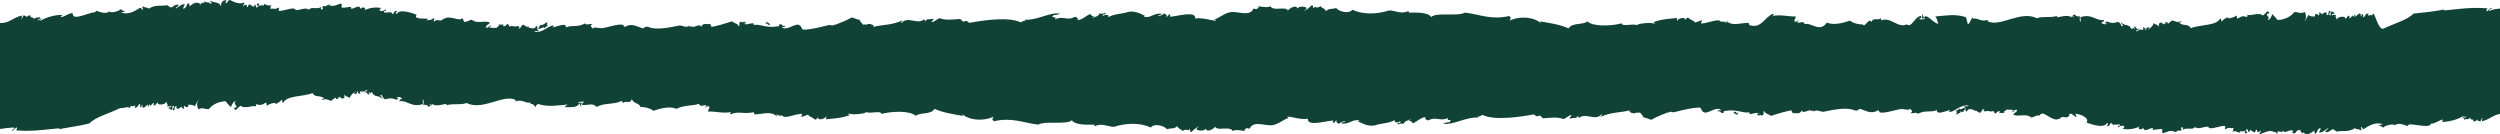<svg width="1920" height="103" viewBox="0 0 1920 103" fill="none" xmlns="http://www.w3.org/2000/svg">
<path d="M1920 6.527V87.507C1914.8 88.253 1912.01 91.796 1906.26 93.102C1906.07 92.169 1905.88 91.423 1906.81 91.237C1906.07 89.745 1905.33 92.729 1904.96 93.288C1904.21 92.729 1902.35 93.288 1902.73 91.61C1901.98 92.356 1901.61 93.475 1899.38 93.102C1900.13 90.304 1898.08 93.475 1896.97 90.304C1895.85 92.169 1893.62 91.05 1892.32 91.983C1892.14 90.677 1892.7 89.931 1894.18 89.931C1892.88 88.066 1892.7 91.237 1890.84 90.864C1891.21 90.304 1892.32 90.118 1891.95 88.999C1888.05 91.796 1879.14 94.034 1875.24 93.475C1875.42 92.729 1876.35 91.796 1876.54 92.729C1876.54 89.745 1869.48 95.899 1867.06 94.78C1866.51 98.697 1855.92 95.526 1850.72 95.526C1849.79 95.526 1848.86 96.832 1848.86 96.832C1848.86 96.832 1841.25 93.288 1839.2 96.459C1839.57 94.407 1830.1 96.645 1831.03 97.764C1828.99 98.324 1829.36 96.086 1826.76 96.832C1827.32 95.899 1828.8 95.713 1830.1 95.34C1823.79 93.475 1819.33 96.645 1815.43 99.07C1814.5 98.883 1813.94 98.51 1813.94 97.391C1812.46 97.391 1813.94 99.629 1813.57 100.376C1811.53 98.697 1809.86 99.816 1808.56 98.324C1804.1 102.054 1796.67 99.816 1794.44 101.308C1795 100.376 1791.84 100.189 1792.95 99.629C1789.61 98.51 1790.35 101.495 1786.27 101.495C1784.78 101.308 1787.38 99.443 1788.12 98.883C1788.12 97.391 1784.41 101.868 1781.62 101.868C1779.95 101.495 1782.92 100.003 1781.99 98.137C1778.47 100.376 1780.88 100.562 1778.28 102.614C1777.35 102.427 1777.54 101.122 1777.35 100.189C1774.38 102.8 1771.41 104.292 1768.62 101.495C1768.25 105.038 1765.46 96.832 1766.21 100.189C1763.98 98.51 1762.68 104.106 1761.19 102.054C1759.15 102.614 1761.93 99.443 1761.38 100.562C1758.41 98.51 1754.13 103.919 1753.21 99.629C1753.58 102.054 1752.28 101.122 1749.68 100.935C1747.82 100.935 1750.42 103.733 1749.49 102.427C1748 102.987 1748.19 100.935 1746.33 101.308C1742.8 99.443 1739.27 101.868 1735.75 102.987C1734.07 102.8 1736.86 101.308 1736.12 100.003C1735.93 101.122 1732.96 102.614 1733.33 99.629C1731.66 99.629 1732.77 101.495 1731.47 101.681C1730.17 101.681 1727.76 97.951 1727.39 101.495C1726.09 101.495 1726.83 99.443 1725.72 99.257C1723.49 99.629 1727.02 102.427 1725.34 102.241C1722.56 102.614 1724.79 100.935 1724.42 99.816C1723.86 102.241 1718.66 99.443 1720.51 102.054C1718.29 101.495 1716.61 100.003 1714.2 101.308C1715.69 100.003 1714.76 100.376 1715.31 98.137C1712.9 99.07 1711.97 97.205 1709.18 99.257C1707.88 98.137 1709.18 98.51 1709 96.832C1705.84 95.899 1696.74 100.562 1696 97.391C1692.84 96.832 1688.57 99.816 1685.78 97.578C1683.74 100.189 1679.84 97.578 1676.31 99.629C1676.12 98.697 1677.24 97.951 1676.12 97.764C1673.71 98.137 1676.12 98.697 1675.01 100.376C1669.99 99.816 1674.08 101.308 1668.88 101.495C1668.88 100.749 1669.99 100.935 1670.92 100.749C1665.16 100.003 1664.98 101.308 1661.45 102.241C1659.96 102.427 1660.89 100.189 1660.52 99.257C1659.03 98.51 1651.23 100.935 1653.65 98.697C1651.98 97.018 1646.96 102.614 1646.03 98.137C1644.55 100.376 1641.39 99.07 1642.88 97.205C1643.25 97.018 1643.62 96.645 1643.8 96.459C1643.43 96.645 1643.06 97.018 1642.88 97.205C1640.65 98.51 1635.07 100.003 1630.24 98.883C1630.62 98.324 1631.73 98.137 1631.36 97.018C1629.69 95.899 1627.46 97.018 1626.72 97.951C1625.6 96.086 1628.94 97.391 1627.83 95.526C1625.23 95.526 1621.7 96.645 1621.52 94.221C1619.66 95.526 1620.77 96.832 1618.36 96.832C1616.69 96.645 1620.59 95.526 1618.17 94.407C1616.31 98.697 1606.84 95.899 1602.38 94.034C1605.17 90.677 1597.55 87.507 1593.84 87.32C1594.03 86.761 1594.4 90.118 1595.14 89.931C1593.47 90.304 1590.68 86.015 1589.75 87.693C1587.34 87.693 1590.68 88.812 1588.82 89.185C1587.34 91.237 1583.07 89.185 1583.81 89.931C1581.77 90.304 1582.14 91.983 1581.4 91.05C1577.31 94.407 1569.14 84.895 1567.65 87.693C1566.54 87.32 1566.35 89.745 1565.98 88.626C1563.01 88.626 1562.26 89.931 1560.03 90.304C1556.13 86.574 1549.26 90.304 1546.1 87.88C1547.4 86.574 1549.26 85.641 1549.08 84.709C1547.78 83.031 1546.66 86.201 1545.18 86.201C1545.36 85.455 1545.92 84.895 1547.03 84.895C1545.36 84.15 1543.13 84.15 1540.72 84.15C1540.9 85.641 1537.56 85.269 1539.6 86.761C1538.49 86.574 1533.29 87.134 1536.07 85.828C1535.33 84.522 1532.92 86.388 1532.73 87.32C1531.8 86.947 1531.25 86.201 1531.06 85.082C1529.02 86.574 1526.79 84.336 1524.93 85.641C1524.19 85.828 1522.33 84.15 1524 83.963C1522.89 82.657 1521.77 86.015 1520.84 86.574C1518.61 86.574 1518.8 84.336 1515.83 85.269C1515.83 84.709 1516.57 84.709 1517.13 84.522C1514.9 84.709 1511.93 82.098 1510.44 85.641C1508.21 84.895 1511 83.217 1508.03 81.538C1510.44 81.538 1510.26 82.098 1512.11 81.165C1505.8 79.86 1501.71 85.641 1497.44 86.015C1496.33 86.015 1497.25 84.709 1498.18 84.336C1494.28 85.269 1486.85 88.626 1487.6 84.522C1482.58 86.761 1479.05 84.15 1472.74 87.507C1472.92 85.641 1469.02 87.507 1467.16 86.761C1469.95 85.455 1467.91 85.082 1466.79 83.217C1466.98 85.269 1462.34 83.59 1459.92 83.776C1454.35 84.522 1448.22 87.134 1443.76 86.388C1442.83 85.828 1443.95 85.455 1442.28 84.709C1436.33 88.439 1431.87 83.963 1427.79 83.59C1428.16 83.59 1426.67 85.828 1423.7 84.522C1418.32 82.284 1408.47 84.15 1400.48 85.828C1398.07 86.015 1395.1 83.59 1392.87 85.828C1393.43 83.963 1389.71 86.015 1390.64 84.709C1388.6 84.336 1384.51 87.693 1383.77 84.709C1382.47 88.439 1378.57 86.201 1375.78 87.134C1378.75 86.201 1372.99 84.895 1377.64 84.522C1372.99 84.895 1365.38 87.32 1360.18 88.999C1358.14 87.507 1355.16 87.134 1354.98 85.269C1353.68 85.455 1355.16 87.88 1353.86 88.439C1352.19 89.372 1350.71 86.761 1351.26 89.185C1350.52 88.439 1347.36 87.32 1351.08 87.32C1348.85 85.641 1345.32 88.253 1343.46 87.32C1343.09 86.388 1343.83 86.201 1344.76 86.015C1338.63 87.693 1334.73 83.403 1324.14 85.269C1323.03 85.455 1324.89 86.388 1323.59 86.574C1320.99 87.507 1321.92 84.709 1319.32 85.641C1319.69 83.776 1320.24 84.895 1321.92 84.895C1319.5 81.352 1313.74 86.015 1309.66 86.574C1306.5 85.641 1307.43 84.709 1305.76 82.657C1300.18 82.471 1293.31 84.336 1285.51 86.201C1284.77 86.388 1283.1 85.641 1282.72 85.828C1280.87 86.388 1278.64 88.253 1281.42 86.015C1278.45 87.507 1272.69 89.185 1268.42 91.983C1265.82 91.61 1264.34 90.118 1261.36 90.118C1263.78 90.864 1259.51 86.574 1259.69 86.574C1259.32 86.201 1257.65 86.761 1257.65 86.761C1257.28 86.574 1257.09 86.388 1256.91 86.201C1255.98 85.455 1257.28 85.455 1256.91 86.201C1256.72 86.388 1256.72 86.574 1256.35 86.761C1255.23 87.693 1249.48 86.015 1252.08 84.709C1243.53 86.761 1238.15 85.828 1229.23 89.745C1228.86 88.999 1231.65 88.066 1229.79 87.88C1225.33 93.288 1217.72 86.201 1212.89 90.491C1212.14 90.491 1212.14 89.372 1211.96 88.812C1210.84 91.423 1208.99 90.118 1206.01 91.05C1204.53 91.05 1206.76 89.185 1207.13 88.439C1204.71 88.253 1203.23 90.864 1200.63 91.423C1195.8 89.558 1190.78 90.491 1184.84 90.864C1184.47 89.931 1183.72 89.931 1182.61 88.626C1179.27 90.491 1179.27 88.066 1177.78 87.88C1168.87 89.558 1147.88 92.915 1138.59 88.253C1137.66 88.439 1135.43 90.304 1135.25 89.185C1134.32 89.558 1135.43 89.745 1135.43 90.304C1125.96 89.558 1116.12 96.272 1108.5 94.967C1109.06 94.221 1112.77 93.661 1113.14 94.034C1113.33 93.475 1113.7 92.915 1114.44 92.729C1113.14 91.423 1110.73 93.102 1112.21 90.491C1106.46 93.661 1102.37 89.185 1097.36 92.356C1095.87 92.729 1093.45 90.864 1095.13 90.118C1091.97 89.558 1088.44 93.288 1085.28 94.594C1083.98 94.221 1084.17 92.169 1081.75 93.102C1082.12 92.542 1082.87 92.169 1083.61 91.796C1083.05 91.423 1076.74 93.848 1078.41 95.34C1077.48 94.594 1074.51 94.78 1073.58 95.713C1072.28 93.475 1076.55 95.34 1075.44 93.102C1074.69 93.848 1070.42 95.153 1071.17 92.169C1068.19 94.407 1060.21 94.967 1057.79 95.713C1052.96 97.578 1048.69 96.086 1043.12 93.288C1043.12 92.729 1043.86 92.729 1044.42 92.542C1038.1 91.237 1037.36 95.34 1030.3 94.967C1030.67 94.034 1031.6 93.661 1032.9 93.475C1034.02 91.983 1028.82 94.221 1028.26 95.153C1026.96 94.034 1025.85 94.221 1026.59 92.356C1025.29 92.729 1025.47 94.034 1023.99 94.407C1022.87 94.221 1024.17 93.661 1023.8 92.542C1018.04 92.915 1003.74 97.391 1004.48 91.237C997.613 91.983 993.712 89.745 988.511 89.558C988.697 90.118 989.254 90.491 989.811 90.677C986.097 91.237 982.753 95.153 977.367 96.086C971.609 97.018 962.508 92.169 959.721 98.883C958.978 98.51 958.05 98.324 956.935 98.51C956.564 99.629 954.892 99.07 956.378 100.376C953.964 100.749 949.877 99.07 946.72 100.562C944.305 96.459 935.018 100.935 933.346 97.391C932.232 98.697 927.031 102.427 925.917 98.697C925.359 101.495 914.772 100.376 920.902 97.205C919.787 97.018 916.444 99.816 915.144 101.308C912.729 100.935 914.958 100.003 913.472 99.07C912.543 101.681 911.8 97.951 908.086 100.749C908.271 99.443 904.742 99.257 904.185 96.832C901.213 99.443 900.656 97.951 896.198 99.257C895.084 97.205 886.911 94.034 883.754 97.951C875.21 93.848 864.437 94.594 855.521 97.391C851.435 97.578 846.605 94.221 841.033 96.832C840.105 96.832 840.29 95.713 840.848 95.713C835.833 95.713 826.174 96.459 823.202 92.356C819.116 96.086 802.956 92.542 797.384 95.713C785.868 94.407 777.51 89.931 763.394 93.102C761.351 91.61 762.465 91.05 763.022 89.558C755.035 93.475 743.891 92.356 738.69 87.32C739.062 87.693 739.433 88.253 739.619 88.999C732.932 87.88 724.202 86.574 717.701 83.59C715.101 88.253 706.929 86.015 703.214 88.999C699.499 84.895 684.825 85.269 677.024 87.507C676.467 84.522 668.48 87.693 665.137 86.015C665.694 87.134 654.736 88.626 651.578 87.134C651.392 88.253 652.321 88.253 653.064 88.253C645.82 90.864 641.362 90.864 634.118 91.61C634.675 91.05 634.676 90.118 634.49 89.185C633.933 91.423 627.989 92.729 628.36 90.304C627.06 90.491 627.617 91.983 625.76 91.796C624.46 90.118 621.674 89.931 620.559 88.066C618.888 88.626 618.33 88.812 615.916 89.745C614.244 89.745 616.659 88.626 615.73 87.32C609.415 87.88 602.357 91.61 600.685 88.626C599.385 88.812 598.456 89.372 596.413 87.693C596.413 88.253 596.599 88.812 596.599 89.558C592.698 85.082 586.569 87.507 579.882 87.88C579.139 87.88 579.139 86.761 578.953 86.201C570.224 87.88 567.809 85.082 561.308 87.693C560.379 87.88 560.751 86.574 561.494 86.015C561.865 86.015 562.237 85.828 562.422 85.828C562.051 85.641 561.68 85.828 561.494 86.015C555.364 87.32 549.606 85.455 543.848 85.641C543.477 83.963 545.149 83.59 544.777 81.911C543.477 80.979 542.734 82.284 541.434 82.844C541.619 82.284 541.991 81.725 542.734 81.538C542.362 79.3 537.347 83.217 536.976 79.673C531.961 81.538 525.646 80.419 519.516 83.59C514.501 81.352 507.072 83.217 501.871 85.082C498.713 82.657 493.513 81.911 492.027 82.284C490.541 78.741 487.383 80.233 485.154 76.13C484.411 80.233 479.396 76.876 478.653 79.114C477.91 79.114 477.91 77.995 477.725 77.435C470.852 80.606 464.537 78.741 458.222 82.098C454.693 78.554 451.721 81.165 447.078 80.606C446.892 79.3 447.449 78.554 448.935 78.554C447.078 76.876 440.019 79.673 446.892 78.741C446.335 79.487 446.149 80.419 446.52 81.725C445.22 81.725 445.963 79.673 444.849 79.487C442.991 83.217 437.605 82.098 433.518 82.284C434.447 81.538 435.004 80.419 436.676 80.233C429.246 80.792 421.074 82.471 413.273 79.86C412.344 80.419 411.23 80.979 411.415 82.471C410.487 81.165 408.815 78.741 407.143 80.419C408.629 79.487 406.215 79.114 407.701 78.554C403.8 80.046 401.943 75.943 395.999 77.808C394.884 77.622 395.813 77.249 396.556 77.062C387.083 71.467 371.11 85.455 358.294 79.114C353.279 80.979 347.521 79.114 342.691 80.979C344.92 77.622 335.076 83.403 331.547 79.487C332.29 81.352 330.247 80.606 330.247 79.673C329.318 80.046 330.247 80.792 330.99 80.792C330.618 81.352 329.875 81.725 329.132 82.098C328.761 81.352 328.018 80.046 324.86 80.606C325.603 79.86 325.417 78.368 325.232 76.876C324.117 75.011 324.86 79.114 324.86 79.86C316.13 83.031 312.23 76.503 306.843 77.808C306.286 76.316 308.144 76.503 308.701 75.757C308.144 74.451 305.357 74.078 304.429 74.824C304.8 75.757 305.543 74.265 305.915 75.384C305.915 76.13 304.615 75.943 304.615 76.689C301.085 75.197 299.785 75.197 295.699 76.316C294.585 75.57 293.656 74.451 293.284 72.959C290.312 73.146 294.027 74.451 293.656 75.943C290.312 72.4 287.898 75.57 285.483 70.535C284.74 71.467 284.369 72.4 283.44 70.721C282.511 71.094 283.812 71.467 283.626 72.586C281.397 72.959 282.511 69.602 279.354 71.094C279.354 69.975 281.583 70.535 281.954 69.602C283.254 67.55 278.054 71.84 277.125 69.975C276.196 70.162 276.753 71.467 276.753 72.4C276.01 72.027 275.453 70.908 275.268 71.84C274.153 71.654 275.453 71.094 275.082 69.975C273.782 70.348 274.71 72.4 272.481 72.027C270.81 72.027 273.039 70.348 273.596 70.162C272.481 70.162 268.952 73.146 268.581 75.384C267.652 74.078 265.238 74.451 264.866 72.586C263.937 73.519 265.795 75.57 262.451 75.757C261.894 74.078 261.708 76.13 260.965 74.078C260.408 75.943 258.365 74.078 259.851 75.943C258.551 76.316 257.622 75.943 257.622 74.824C256.508 75.57 255.579 76.503 254.465 77.435C251.678 76.876 250.75 75.384 247.592 76.876C246.849 74.265 249.078 77.249 248.892 75.57C245.92 72.773 241.648 75.197 240.163 71.467C232.547 74.451 220.288 73.146 217.502 78.927C216.574 78.741 216.759 77.435 216.573 76.503C214.902 77.995 213.602 79.487 210.816 80.046C214.345 77.808 205.801 79.673 205.429 81.165C204.5 80.979 204.686 79.673 204.5 78.741C202.829 79.114 201.157 81.725 197.071 80.046C196.328 80.233 196.699 81.165 196.514 81.911C195.213 80.233 187.598 84.15 184.812 81.165C183.14 82.284 182.954 82.844 181.097 84.522C180.354 84.15 179.983 83.59 179.611 82.844C184.812 82.471 178.125 80.046 181.097 77.808C179.797 77.062 177.754 80.606 177.382 82.284C176.082 80.792 174.41 79.673 173.482 77.808C168.652 77.622 162.894 80.233 160.48 83.776C157.508 84.15 155.651 82.098 152.307 83.963C151.193 81.538 151.007 79.3 152.307 77.249C152.679 75.57 150.264 80.792 149.335 81.725C148.407 80.046 145.621 80.792 145.063 80.233C144.32 80.419 144.692 81.352 144.506 82.098C143.02 82.471 141.906 82.098 141.72 81.165C140.791 81.352 141.349 82.657 141.349 83.59C140.42 83.403 139.677 82.844 139.12 81.911C138.191 83.217 134.848 85.082 135.591 81.538C132.99 81.352 135.033 84.522 133.176 84.709C130.947 83.963 135.405 82.284 132.804 81.165C132.062 81.725 132.99 83.031 131.69 84.336C130.761 84.15 130.576 83.403 129.461 83.217C129.09 81.725 132.619 83.217 131.319 81.165C130.018 82.657 129.09 80.792 127.975 82.098C129.647 79.86 128.161 80.419 127.604 77.808C127.418 81.165 119.803 80.606 121.474 78.927C120.36 77.995 119.431 81.725 118.317 80.979C117.202 80.792 118.502 80.233 118.131 79.114C116.645 78.927 115.531 83.031 114.788 80.046C114.045 80.233 114.416 81.165 114.23 81.911C113.487 81.911 113.487 80.792 113.302 80.233C112.373 81.165 111.444 82.284 110.144 82.844C109.215 82.657 109.401 81.352 109.215 80.419C108.472 80.606 108.844 81.538 108.658 82.284C106.615 81.911 107.73 81.538 107.73 79.86C105.315 80.233 106.429 83.031 103.272 82.657C104.943 79.3 103.272 82.471 100.3 81.165C102.157 83.403 99.185 80.606 99.743 83.031C98.071 81.352 95.842 83.217 92.127 83.031C83.212 87.507 73.368 89.745 68.724 94.78C59.623 97.018 54.608 97.391 45.321 99.257C45.506 97.951 48.664 98.697 49.964 98.324C38.263 98.697 27.675 101.308 13.002 100.189C11.33 100.189 13.931 99.07 12.816 97.764C11.516 98.697 10.773 100.003 9.101 100.562C8.73 99.07 11.702 99.816 10.959 97.951C7.987 97.951 2.043 98.697 0 99.07V17.718C7.244 17.904 10.03 13.428 16.717 11.936C16.902 12.868 17.088 13.614 16.159 13.801C16.902 15.293 17.645 12.309 18.017 11.749C18.76 12.309 20.617 11.749 20.246 13.428C20.989 12.682 21.36 11.563 23.589 11.936C22.846 14.733 24.889 11.749 26.004 14.733C27.118 12.868 29.347 13.987 30.647 13.055C30.833 14.361 30.276 15.107 28.79 15.107C30.09 16.972 30.276 13.801 32.133 14.174C31.762 14.733 30.647 14.92 31.019 16.039C34.919 13.241 43.835 11.003 47.735 11.563C47.55 12.309 46.621 13.241 46.435 12.309C46.435 15.293 53.493 9.138 55.908 10.257C55.165 16.599 68.353 9.511 72.253 9.511C73.182 9.511 74.111 8.206 74.111 8.206C74.111 8.206 81.726 11.749 83.769 8.579C83.397 10.63 92.87 8.392 91.942 7.273C93.985 6.9 93.613 8.952 96.214 8.206C95.656 9.138 94.171 9.325 92.87 9.698C99.186 11.563 103.643 8.392 107.544 5.968C108.472 6.154 109.03 6.714 109.03 7.646C110.516 7.646 109.03 5.408 109.401 4.662C111.444 6.341 113.116 5.222 114.416 6.714C118.874 2.984 126.304 5.222 128.532 3.73C127.975 4.662 131.133 4.849 130.018 5.408C133.362 6.527 132.619 3.543 136.705 3.543C138.191 3.73 135.591 5.595 134.848 6.154C134.848 7.646 138.562 3.17 141.349 3.17C143.02 3.543 140.048 5.035 140.977 6.9C144.506 4.662 142.092 4.476 144.692 2.424C145.621 2.611 145.435 3.916 145.621 4.849C148.592 2.238 151.564 0.745 154.35 3.543C154.722 -0.001 157.508 4.289 156.765 0.932C158.994 2.611 160.294 0.932 161.78 2.984C163.823 2.424 161.037 1.678 161.594 0.559C164.566 2.611 168.838 0.932 169.767 5.408C169.395 2.984 170.696 -0.001 173.296 0.186C175.153 0.186 172.553 1.305 173.482 2.611C174.968 2.051 174.782 0.186 176.639 -0.001C180.168 1.865 183.697 3.357 187.226 2.051C188.898 2.238 186.112 3.73 186.855 5.035C187.041 3.916 190.013 2.424 189.641 5.408C191.313 5.408 190.198 3.543 191.499 3.357C192.799 3.357 195.213 7.087 195.585 3.543C196.885 3.543 196.142 5.595 197.256 5.781C199.485 5.408 195.956 2.611 197.628 2.797C200.414 2.424 198.185 4.103 198.557 5.222C199.114 2.797 204.315 5.595 202.457 2.984C204.686 3.543 206.358 5.035 208.772 3.73C207.286 5.035 208.215 4.662 207.658 6.9C210.073 5.968 211.001 7.833 213.787 5.781C215.088 6.9 213.787 6.527 213.973 8.206C217.131 9.138 226.232 4.476 226.975 7.646C230.133 8.206 234.405 5.222 237.191 7.46C239.234 4.849 243.134 7.46 246.663 5.408C246.849 6.341 245.735 7.087 246.849 7.273C249.264 6.9 247.035 6.341 247.964 4.662C252.979 5.222 248.892 3.73 254.093 3.543C254.093 4.289 252.979 4.103 252.05 4.289C257.808 5.035 257.994 3.73 261.523 2.797C263.009 2.611 262.08 4.849 262.451 5.781C263.937 6.527 271.738 4.103 269.324 6.341C270.995 8.019 276.01 2.424 276.939 6.9C278.425 4.662 281.583 5.968 280.097 7.833C279.725 8.019 279.354 8.392 279.168 8.579C279.54 8.392 279.911 8.019 280.097 7.833C282.326 6.527 287.898 5.035 292.727 6.154C292.356 6.714 291.241 6.9 291.613 8.019C293.284 9.138 295.513 8.019 296.256 7.087C297.371 8.952 294.027 7.646 295.142 9.698C297.742 9.698 301.271 8.579 301.457 11.003C303.314 9.698 302.2 8.392 304.615 8.392C306.286 8.579 302.386 9.698 304.8 10.817C306.1 6.714 315.573 9.511 320.031 11.376C317.245 14.733 324.86 14.174 328.575 14.36C328.389 14.92 328.018 15.479 327.275 15.666C328.947 15.293 331.733 15.666 332.661 13.987C335.076 13.987 331.733 16.785 333.59 16.412C335.076 14.361 339.348 16.412 338.605 15.666C340.648 15.293 340.277 13.614 341.02 14.547C345.106 11.19 353.279 16.971 354.764 13.987C355.879 14.361 355.879 15.852 356.436 16.785C359.408 16.785 360.151 15.479 362.38 15.107C366.28 18.837 373.153 15.107 376.31 17.531C375.01 18.837 372.967 19.769 373.153 20.888C374.453 22.567 375.567 19.396 377.053 19.396C376.868 20.142 376.31 20.702 375.196 20.702C376.682 21.448 379.096 21.448 381.511 21.448C381.325 19.956 384.669 20.329 382.626 18.837C383.74 19.023 388.941 18.464 386.155 19.769C386.898 21.075 389.312 19.21 389.498 18.277C390.427 18.65 390.984 19.396 391.17 20.515C393.213 19.023 395.442 21.261 397.299 19.956C398.042 19.769 399.899 21.448 398.228 21.634C399.342 22.94 400.457 19.583 401.385 19.023C403.614 19.023 403.428 21.261 406.4 20.329C406.4 20.888 405.657 20.888 405.1 21.075C407.329 20.888 410.301 23.499 411.787 19.956C414.016 20.702 411.23 22.38 414.201 24.059C411.787 24.059 411.973 23.499 410.115 24.432C416.43 25.737 420.517 19.956 424.789 19.583C425.903 19.583 424.974 20.888 424.046 21.261C427.946 20.329 435.376 16.971 434.633 21.075C439.648 18.837 443.177 21.448 449.492 17.904C449.306 19.769 453.207 17.904 455.064 18.65C452.278 19.956 454.321 20.329 455.436 22.194C455.25 20.142 459.894 21.821 462.308 21.634C467.88 20.888 474.01 18.277 478.468 19.023C479.396 19.583 478.282 19.956 479.954 20.702C485.897 16.971 490.355 21.448 494.441 21.821C494.07 21.821 495.556 19.583 498.528 20.888C503.914 23.126 513.758 21.261 521.745 19.583C524.16 19.396 527.132 21.821 529.361 19.583C528.803 21.448 532.518 19.396 531.59 20.702C533.633 21.075 537.719 17.718 538.462 20.702C539.762 16.971 543.663 19.21 546.449 18.277C543.477 19.21 549.235 20.515 544.591 20.888C549.235 20.515 556.85 18.091 562.051 16.412C564.094 17.904 567.066 18.277 567.252 20.142C568.738 19.956 567.066 17.531 568.366 16.971C570.038 16.039 571.524 18.65 570.966 16.226C571.709 16.971 574.867 18.091 571.152 18.091C573.381 19.769 577.096 17.158 578.768 18.091C579.139 19.023 578.396 19.21 577.467 19.396C583.783 17.718 587.497 22.007 598.085 20.142C599.199 19.956 597.342 19.023 598.642 18.837C601.242 17.904 600.314 20.702 602.914 19.769C602.542 21.634 601.985 20.515 600.313 20.515C602.728 24.059 608.486 19.396 612.572 18.837C615.73 19.769 614.801 20.702 616.473 22.753C622.045 22.94 628.918 21.075 636.719 19.21C637.462 19.023 639.133 19.769 639.505 19.583C641.362 19.023 643.591 17.158 640.805 19.396C643.777 17.904 649.535 16.226 653.992 13.428C656.593 13.801 658.079 15.293 661.051 15.293C658.636 14.547 662.908 18.837 662.722 18.837C663.094 19.21 664.765 18.65 664.765 18.65C665.137 18.837 665.323 19.023 665.508 19.21C666.437 19.956 665.137 19.956 665.508 19.21C665.508 19.023 665.694 18.837 666.066 18.65C667.18 17.718 672.938 19.396 670.338 20.702C678.882 18.65 684.268 19.583 693.184 15.666C693.555 16.412 690.769 17.345 692.627 17.531C697.084 12.122 704.7 19.21 709.529 14.92C710.272 14.92 710.272 16.039 710.458 16.599C711.572 13.987 713.429 15.293 716.401 14.36C717.887 14.36 715.658 16.226 715.287 16.971C717.701 17.158 719.187 14.547 721.788 13.987C726.617 15.852 731.632 14.92 737.576 14.547C737.947 15.479 738.69 15.479 739.805 16.785C743.148 14.92 743.148 17.345 744.634 17.531C753.549 15.852 774.538 12.495 783.825 17.158C784.754 16.971 786.983 15.107 787.168 16.226C788.097 15.852 786.983 15.666 786.983 15.107C796.456 15.852 806.3 9.138 813.915 10.444C813.358 11.19 809.643 11.749 809.272 11.376C809.086 11.936 808.714 12.495 807.971 12.682C809.272 13.987 811.686 12.309 810.2 14.92C815.958 11.749 820.045 16.226 825.06 13.055C826.545 12.682 828.96 14.547 827.288 15.293C830.446 15.852 833.975 12.122 837.133 10.817C838.433 11.19 838.247 13.241 840.662 12.309C840.29 12.868 839.547 13.241 838.804 13.614C839.362 13.987 845.677 11.563 844.005 10.071C844.934 10.817 847.906 10.63 848.834 9.698C850.134 11.936 845.862 10.071 846.977 12.309C847.72 11.563 851.992 10.257 851.249 13.241C854.221 11.003 862.208 10.444 864.622 9.698C869.452 7.833 873.724 9.325 879.296 12.122C879.296 12.682 878.553 12.682 877.996 12.868C884.311 14.174 885.054 10.071 892.112 10.444C891.74 11.376 890.812 11.749 889.511 11.936C888.397 13.428 893.598 11.19 894.155 10.257C895.455 11.376 896.57 11.19 895.827 13.055C897.127 12.682 896.941 11.376 898.427 11.003C899.542 11.19 898.241 11.749 898.613 12.868C904.371 12.495 918.673 8.019 917.93 14.174C924.802 13.428 928.703 15.666 933.904 15.852C933.718 15.293 933.161 14.92 932.603 14.733C936.318 14.174 939.661 10.257 945.048 9.325C950.806 8.392 959.907 13.241 962.693 6.527C963.436 6.9 964.365 7.087 965.479 6.9C965.851 5.781 967.522 6.341 966.037 5.035C968.451 4.662 972.537 6.341 975.695 4.849C978.11 8.952 987.397 4.476 989.068 8.019C990.183 6.714 995.384 2.984 996.498 6.714C997.055 3.916 1007.64 5.035 1001.51 8.206C1002.63 8.392 1005.97 5.595 1007.27 4.103C1009.69 4.476 1007.46 5.408 1008.94 6.341C1009.87 3.73 1010.61 7.46 1014.33 4.662C1014.14 5.968 1017.67 6.154 1018.23 8.579C1021.39 5.968 1021.76 7.46 1026.22 6.154C1027.33 8.206 1035.5 11.376 1038.66 7.46C1047.21 11.563 1057.98 10.817 1066.89 8.019C1070.98 7.833 1075.81 11.19 1081.38 8.579C1082.31 8.579 1082.12 9.698 1081.57 9.698C1086.58 9.698 1096.24 8.952 1099.21 13.055C1103.3 9.138 1119.46 12.868 1125.03 9.698C1136.55 11.003 1144.9 15.479 1159.02 12.309C1161.06 13.801 1159.95 14.36 1159.39 15.852C1167.38 11.936 1178.52 13.055 1183.72 18.091C1183.35 17.718 1182.98 17.158 1182.8 16.412C1189.48 17.531 1198.21 18.837 1204.71 21.821C1207.31 17.158 1215.49 19.396 1219.2 16.412C1222.92 20.515 1237.59 20.142 1245.39 17.904C1245.95 20.888 1253.93 17.718 1257.28 19.396C1256.72 18.277 1267.68 16.785 1270.84 18.277C1271.02 17.158 1270.09 17.158 1269.35 17.158C1276.59 14.547 1281.05 14.547 1288.3 13.801C1287.74 14.36 1287.74 15.293 1287.93 16.226C1288.48 13.987 1294.43 12.682 1294.05 15.107C1295.35 14.92 1294.8 13.428 1296.65 13.614C1297.95 15.293 1300.74 15.479 1301.86 17.345C1303.53 16.785 1304.08 16.599 1306.5 15.666C1308.36 15.666 1305.76 16.785 1306.68 18.091C1313 17.531 1320.06 13.801 1321.73 16.785C1323.03 16.599 1323.96 16.039 1326 17.718C1326 17.158 1325.82 16.599 1325.82 15.852C1329.72 20.329 1335.85 17.718 1342.53 17.531C1343.28 17.531 1343.28 18.65 1343.46 19.21C1352.5 22.515 1355.1 13.19 1361.6 10.579C1362.53 10.393 1362.16 11.698 1361.42 12.258C1361.04 12.258 1360.67 12.444 1360.49 12.444C1360.86 12.631 1361.23 12.444 1361.42 12.258C1367.55 10.952 1373.3 12.817 1379.06 12.631C1379.43 14.309 1377.76 14.682 1378.13 16.361C1379.43 17.293 1380.18 15.988 1381.48 15.428C1381.29 15.988 1380.92 16.547 1380.18 16.734C1380.55 18.972 1385.56 15.055 1385.93 18.599C1390.95 16.734 1397.26 25.5 1403.08 17.345C1408.1 19.583 1415.34 17.718 1420.73 15.853C1423.89 18.277 1429.09 19.023 1430.57 18.65C1432.06 22.194 1435.22 12.869 1437.45 16.972C1438.19 12.869 1443.2 16.226 1443.95 13.988C1444.69 13.988 1444.69 15.107 1444.88 15.666C1451.75 12.496 1458.06 22.194 1464.38 18.65C1467.91 22.194 1470.88 11.936 1475.52 12.309C1475.71 13.615 1475.15 14.361 1473.67 14.361C1475.52 16.039 1482.58 13.242 1475.71 14.174C1476.27 13.428 1476.45 12.496 1476.08 11.19C1477.38 11.19 1476.64 13.242 1477.75 13.428C1479.61 9.698 1485 18.464 1489.08 18.277C1488.15 19.023 1487.6 12.496 1485.92 12.682C1493.35 12.123 1501.53 10.444 1509.33 13.055C1510.26 12.496 1511.37 19.769 1511.19 18.277C1512.11 19.583 1513.79 14.174 1515.46 12.682C1513.97 13.615 1516.39 13.988 1514.9 14.547C1518.8 13.055 1520.66 17.158 1526.6 15.293C1527.72 15.48 1526.79 15.853 1526.04 16.039C1535.52 21.634 1551.49 7.646 1564.31 13.988C1569.32 12.123 1575.08 13.988 1579.91 12.123C1577.68 15.48 1587.52 9.698 1591.05 13.615C1590.31 11.75 1592.35 12.496 1592.35 13.428C1593.28 13.055 1592.35 12.309 1591.61 12.309C1591.98 11.75 1592.73 11.377 1593.47 11.004C1593.84 11.75 1594.58 13.055 1597.74 12.496C1597 13.242 1597.18 14.734 1597.37 16.226C1598.48 18.091 1597.74 13.988 1597.74 13.242C1606.47 10.071 1610.37 16.599 1615.76 15.293C1616.31 16.785 1614.46 16.599 1613.9 17.345C1614.46 18.65 1617.24 19.023 1618.17 18.277C1617.8 17.345 1617.06 18.837 1616.69 17.718C1616.69 16.972 1617.99 17.158 1617.99 16.412C1621.52 17.904 1622.82 17.904 1626.9 16.785C1628.02 17.531 1628.94 18.65 1629.32 20.142C1632.29 19.956 1628.57 18.65 1628.94 17.158C1632.29 20.702 1634.7 17.531 1637.12 22.567C1637.86 21.634 1638.23 20.702 1639.16 22.381C1640.09 22.008 1638.79 21.634 1638.97 20.515C1641.2 20.142 1640.09 23.5 1643.25 22.008C1643.25 23.127 1641.02 22.567 1640.65 23.5C1639.35 25.551 1644.55 21.261 1645.48 23.127C1646.4 22.94 1645.85 21.634 1645.85 20.702C1646.59 21.075 1647.15 22.381 1647.33 21.261C1648.45 21.448 1647.15 22.007 1647.52 23.127C1648.82 22.753 1647.89 20.702 1650.12 21.075C1651.79 21.075 1649.56 22.753 1649 22.94C1650.12 22.94 1653.65 19.956 1654.02 17.718C1654.95 19.023 1657.36 18.65 1657.73 20.515C1658.66 19.583 1656.81 17.531 1660.15 17.345C1660.71 19.023 1660.89 16.972 1661.64 19.023C1662.19 17.158 1664.24 19.023 1662.75 17.158C1664.05 16.785 1664.98 17.158 1664.98 18.277C1666.09 17.531 1667.02 16.599 1668.14 15.666C1670.92 16.226 1671.85 17.718 1675.01 16.226C1675.75 18.837 1673.52 15.853 1673.71 17.531C1676.68 20.329 1680.95 17.904 1682.44 21.634C1690.05 18.65 1702.31 19.956 1705.1 14.174C1706.03 14.361 1705.84 15.666 1706.03 16.599C1707.7 15.107 1709 13.615 1711.79 13.055C1708.26 15.293 1716.8 13.428 1717.17 11.936C1718.1 12.123 1717.91 13.428 1718.1 14.361C1719.77 13.988 1721.44 11.377 1725.53 13.055C1726.27 12.869 1725.9 11.936 1726.09 11.19C1727.39 12.869 1735 8.952 1737.79 11.936C1739.46 10.817 1739.65 10.258 1741.5 8.579C1742.25 8.952 1742.62 9.512 1742.99 10.258C1737.79 10.631 1744.48 13.055 1741.5 15.293C1742.8 16.039 1744.85 12.496 1745.03 10.817C1746.33 12.309 1748 13.428 1748.93 15.293C1753.76 15.48 1759.52 12.869 1761.94 9.325C1764.91 8.952 1766.76 11.004 1770.11 9.139C1771.22 11.563 1771.41 13.801 1770.11 15.853C1769.74 17.531 1772.15 12.309 1773.08 11.377C1774.01 13.055 1776.79 12.309 1777.35 12.869C1778.09 12.682 1777.72 11.75 1777.91 11.004C1779.39 10.631 1780.51 11.004 1780.69 11.936C1781.62 11.75 1781.07 10.444 1781.07 9.512C1782 9.698 1782.92 10.258 1783.3 11.19C1784.22 9.885 1787.57 8.019 1786.82 11.563C1789.42 11.75 1787.38 8.579 1789.24 8.392C1791.47 9.139 1787.01 10.817 1789.61 11.936C1790.35 11.377 1789.42 10.071 1790.72 8.765C1791.65 8.952 1791.84 9.698 1792.95 9.885C1793.33 11.377 1789.8 9.885 1791.1 11.936C1792.4 10.444 1793.33 12.309 1794.44 11.004C1792.77 13.242 1794.25 12.682 1794.81 15.293C1795 11.936 1802.61 12.496 1800.94 14.174C1802.06 15.107 1802.98 11.377 1804.1 12.123C1805.21 12.309 1803.91 12.869 1804.28 13.988C1805.77 14.174 1806.88 10.071 1807.63 13.055C1808.37 12.869 1808 11.936 1808.18 11.19C1808.93 11.19 1808.93 12.309 1809.11 12.869C1810.04 11.936 1810.97 10.817 1812.27 10.258C1813.2 10.444 1813.01 11.75 1813.2 12.682C1813.94 12.496 1813.57 11.563 1813.76 10.817C1815.8 11.19 1814.69 11.563 1814.69 13.242C1817.1 12.869 1815.99 10.071 1819.14 10.444C1817.47 13.801 1819.14 10.631 1822.11 11.936C1820.26 9.698 1823.23 12.496 1822.67 10.071C1824.34 11.75 1826.39 22.007 1830.1 22.194C1839.2 17.718 1848.86 15.479 1853.51 10.444C1862.98 9.511 1867.99 8.952 1877.28 7.273C1877.09 8.579 1873.94 7.833 1872.64 8.206C1884.34 7.833 1894.93 5.222 1909.6 6.341C1911.46 6.341 1908.86 7.46 1909.78 8.765C1911.27 8.019 1911.83 6.527 1913.69 5.968C1914.06 7.46 1911.08 6.714 1911.83 8.579C1913.69 7.087 1918.7 6.714 1920 6.527Z" fill="#104236"/>
<path d="M588.612 17.904C588.612 18.277 588.612 18.65 588.055 18.65C587.869 15.479 590.655 17.718 591.584 19.023C589.355 19.583 589.726 17.904 588.612 17.904Z" fill="#104236"/>
<path d="M1334.17 87.134C1334.17 86.761 1334.17 86.388 1334.73 86.388C1334.92 89.558 1332.13 87.32 1331.2 86.015C1333.43 85.269 1333.25 86.947 1334.17 87.134Z" fill="#104236"/>
<path d="M1501.71 85.082C1504.87 84.15 1503.2 84.895 1504.87 83.031C1504.5 85.269 1507.84 82.844 1508.96 82.657C1509.7 84.522 1508.03 84.522 1507.84 85.828C1505.8 86.388 1504.31 84.709 1505.8 86.574C1504.13 86.574 1503.76 87.693 1502.46 88.066C1502.64 85.641 1503.57 86.015 1501.71 85.082Z" fill="#104236"/>
<path d="M421.074 19.956C417.916 20.888 419.588 20.142 417.916 22.007C418.288 19.769 414.944 22.194 413.83 22.38C413.087 20.515 414.759 20.515 414.944 19.21C416.988 18.65 418.473 20.329 416.988 18.464C418.659 18.464 419.031 17.345 420.331 16.971C420.331 19.21 419.402 19.023 421.074 19.956Z" fill="#104236"/>
</svg>
